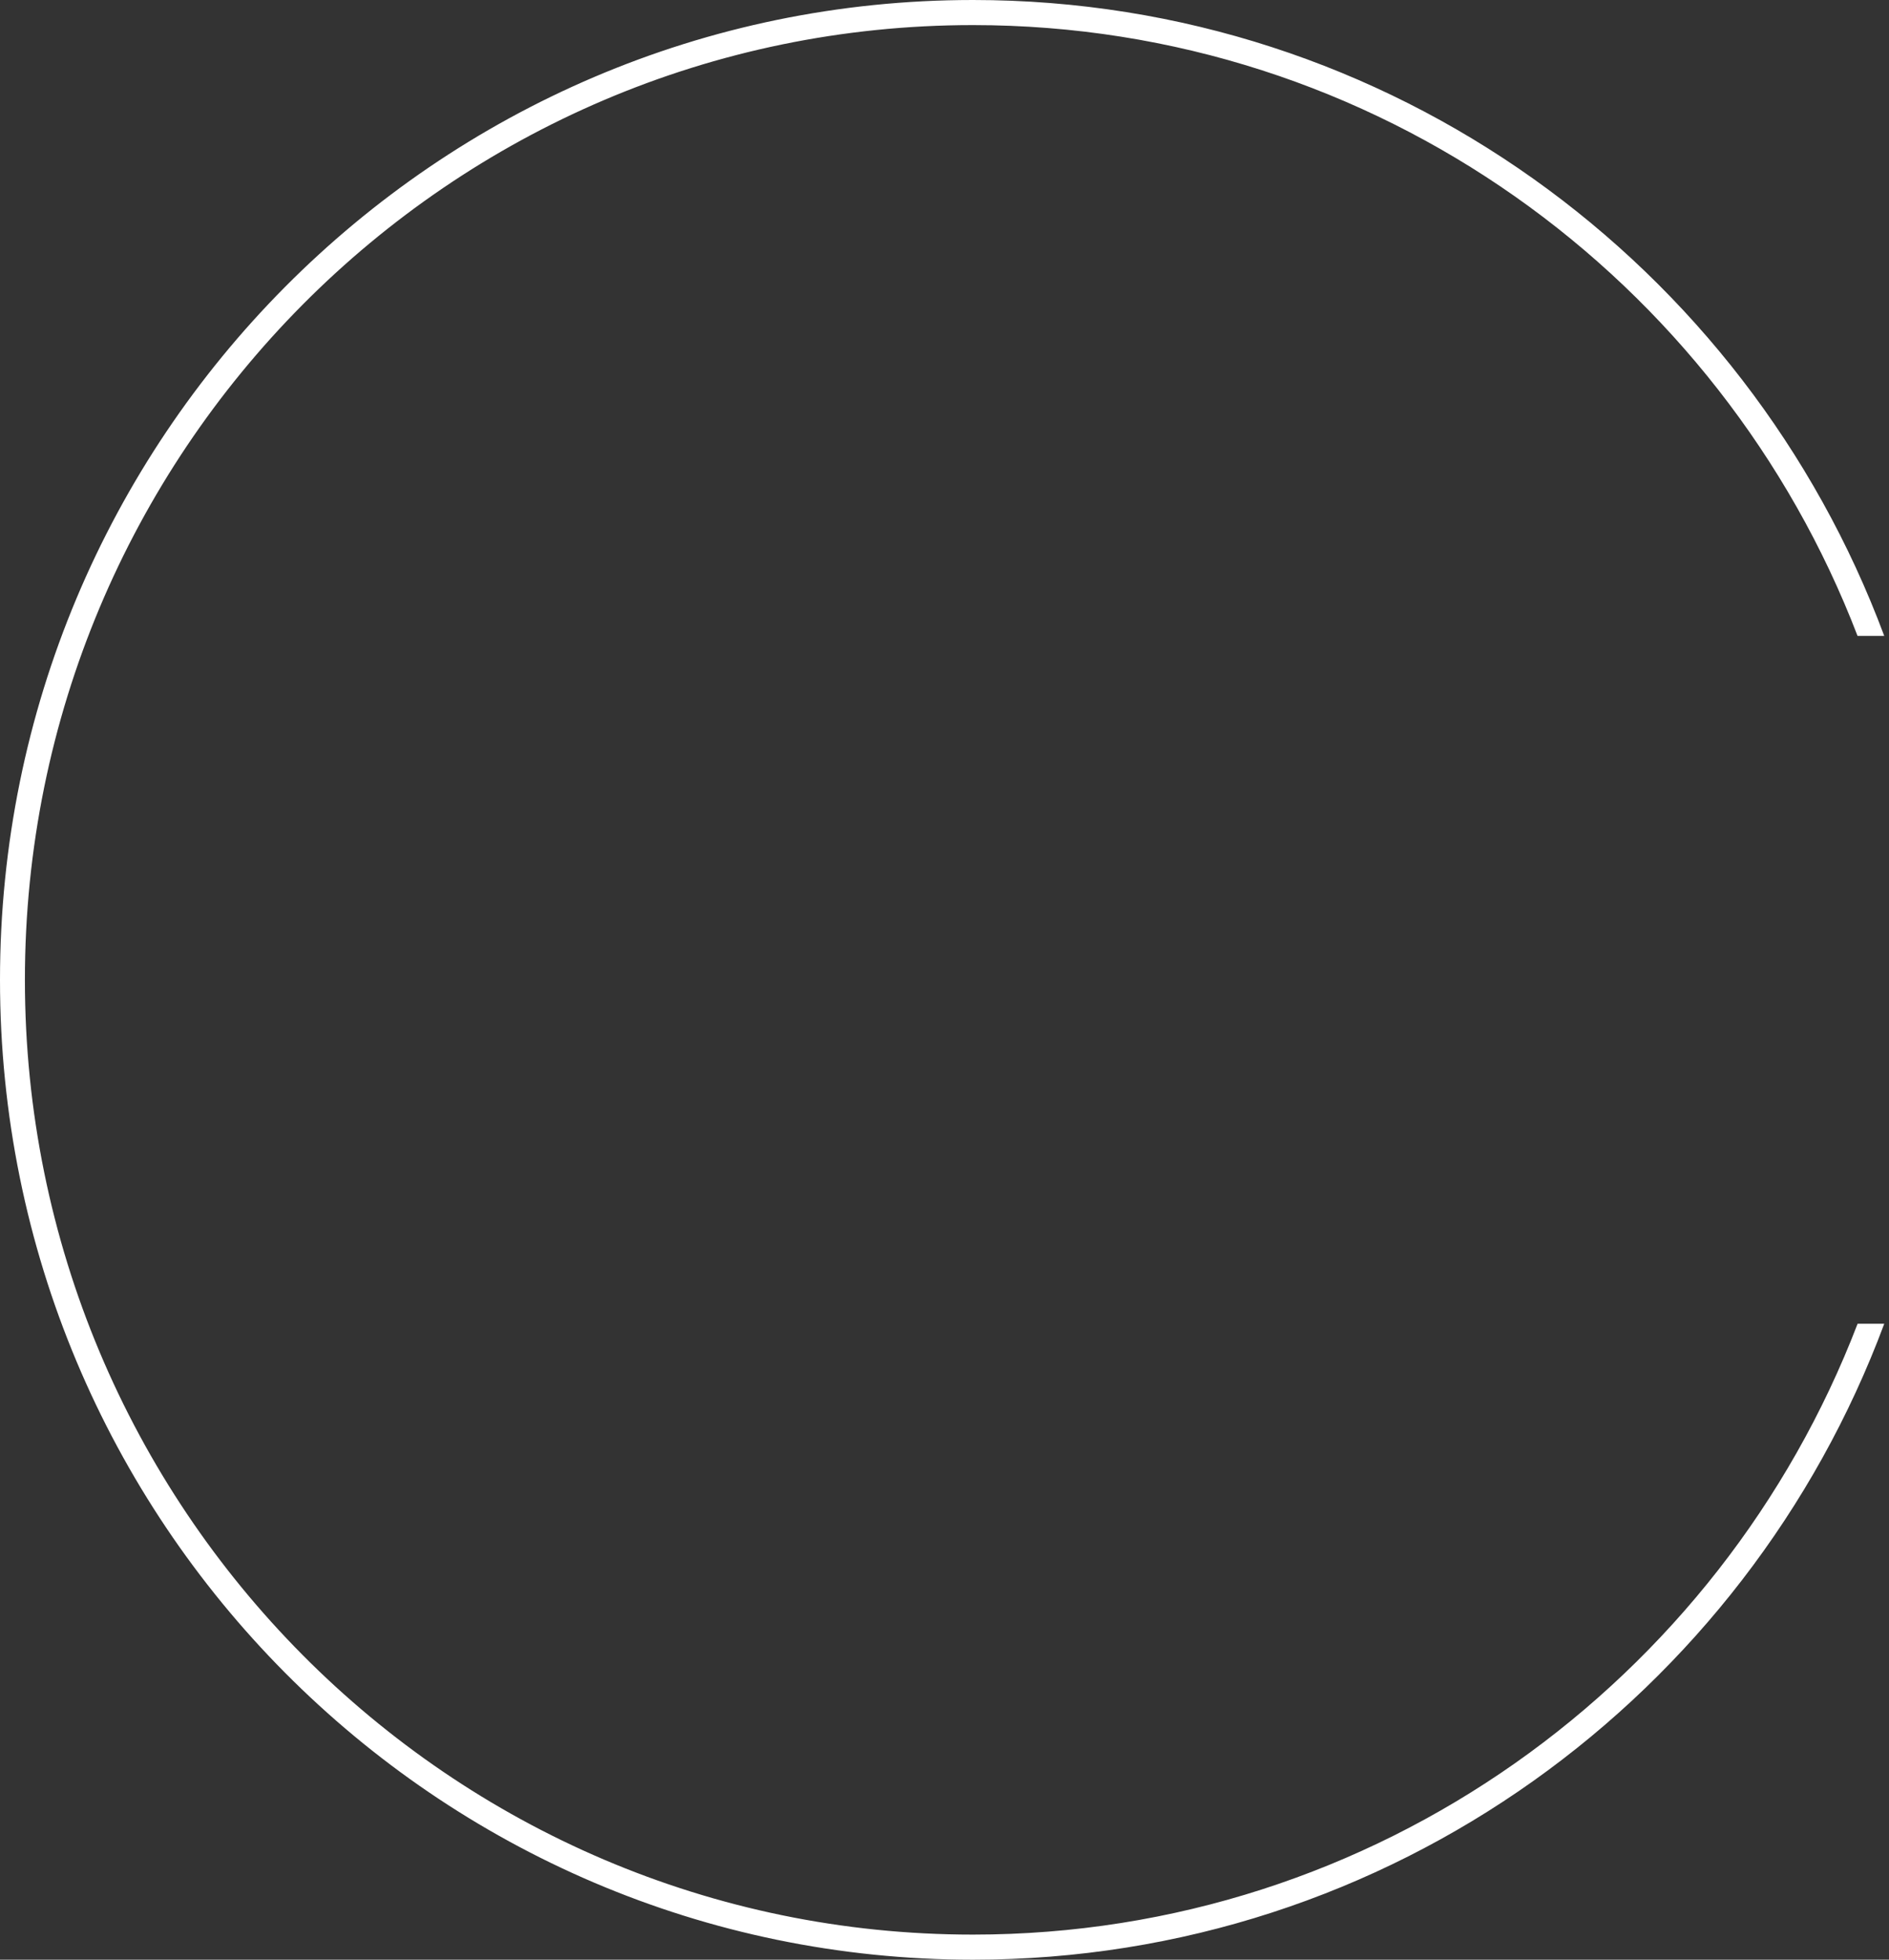 <svg width="54" height="56" viewBox="0 0 54 56" fill="none" xmlns="http://www.w3.org/2000/svg">
<rect x="0" y="0" width="54" height="56" fill="#333333" stroke="none"/>
<path d="M0 28C0 12.537 12.453 0 27.813 0C39.738 0 49.91 7.555 53.864 18.172H53.101C49.183 7.96 39.338 0.717 27.813 0.717C12.845 0.717 0.712 12.932 0.712 28C0.712 43.068 12.845 55.283 27.813 55.283C39.338 55.283 49.183 48.041 53.102 37.828H53.864C49.911 48.445 39.738 56 27.814 56C12.453 56 0 43.464 0 28Z" fill="white"/>
</svg>
